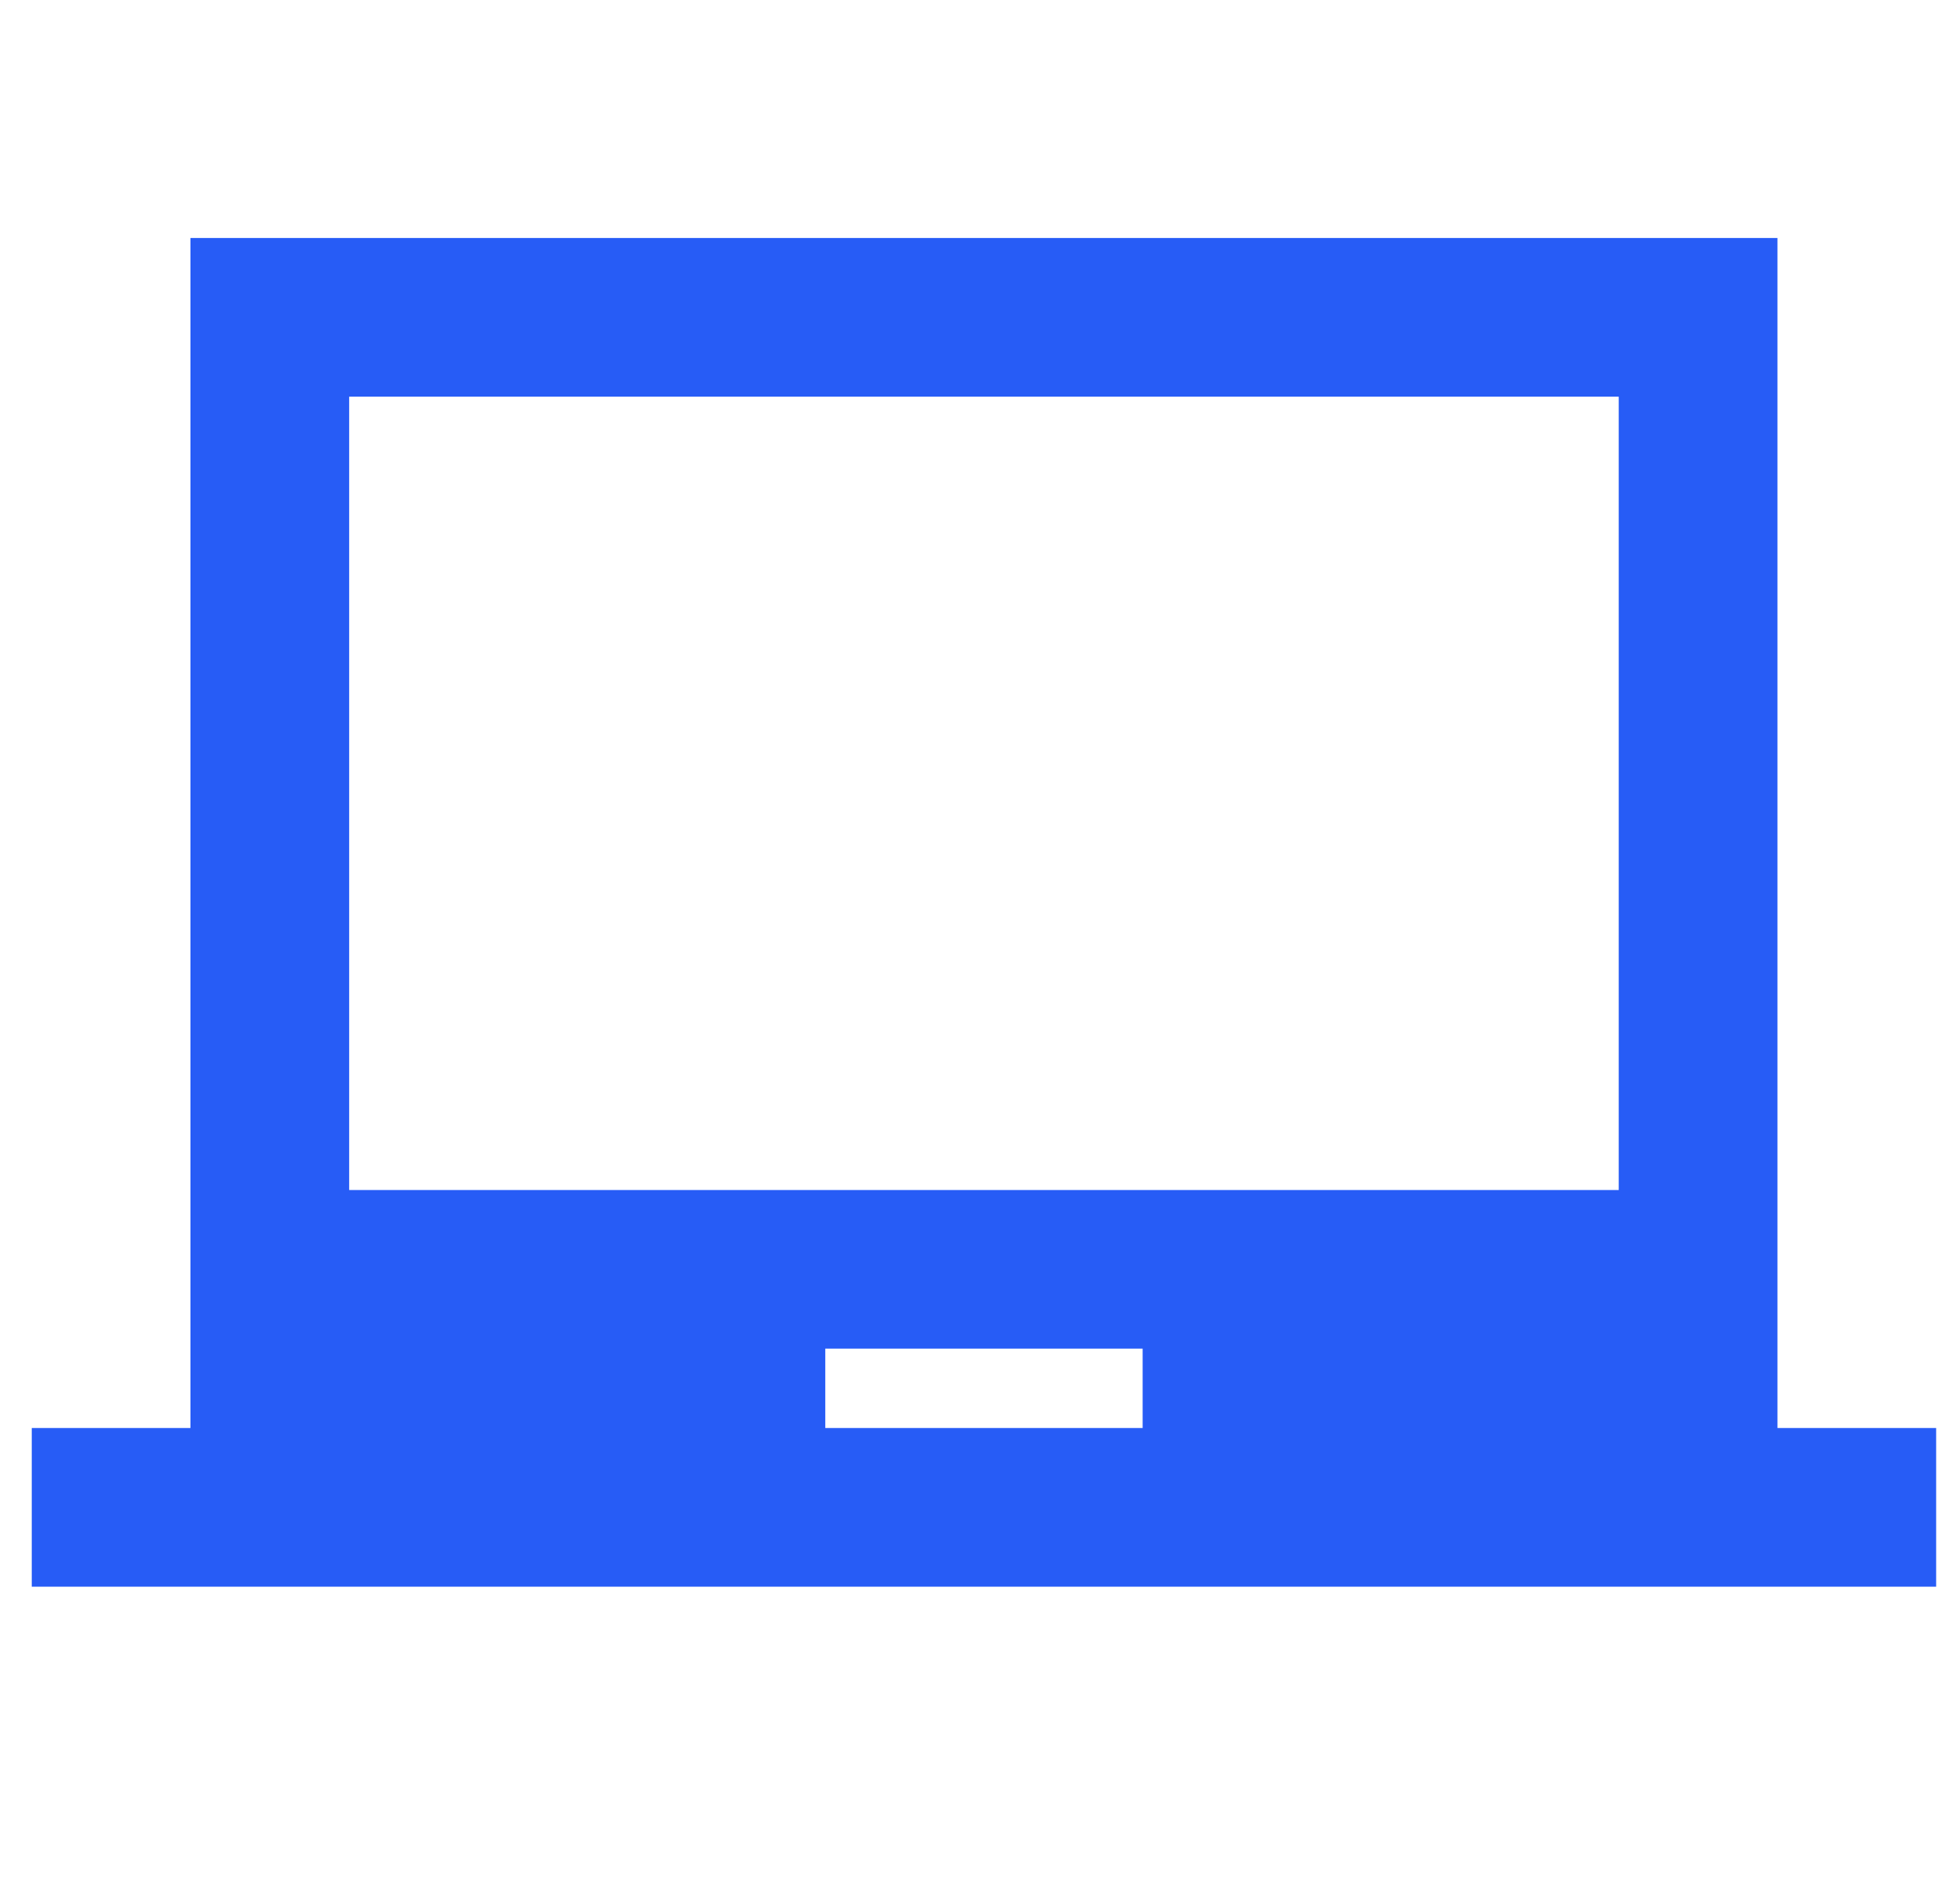 <svg width="41" height="40" viewBox="0 0 41 40" fill="none" xmlns="http://www.w3.org/2000/svg">
<g clip-path="url(#clip0_20268_13424)">
<path d="M37.334 30V5H4V30H0.667V33.333H40.667V30H37.334ZM24 30H17.334V28.333H24V30ZM34 25H7.334V8.333H34V25Z" fill="#275CF6"/>
</g>
<defs>
<clipPath id="clip0_20268_13424">
<rect width="40" height="40" fill="white" transform="translate(0.667)"/>
</clipPath>
</defs>
</svg>
